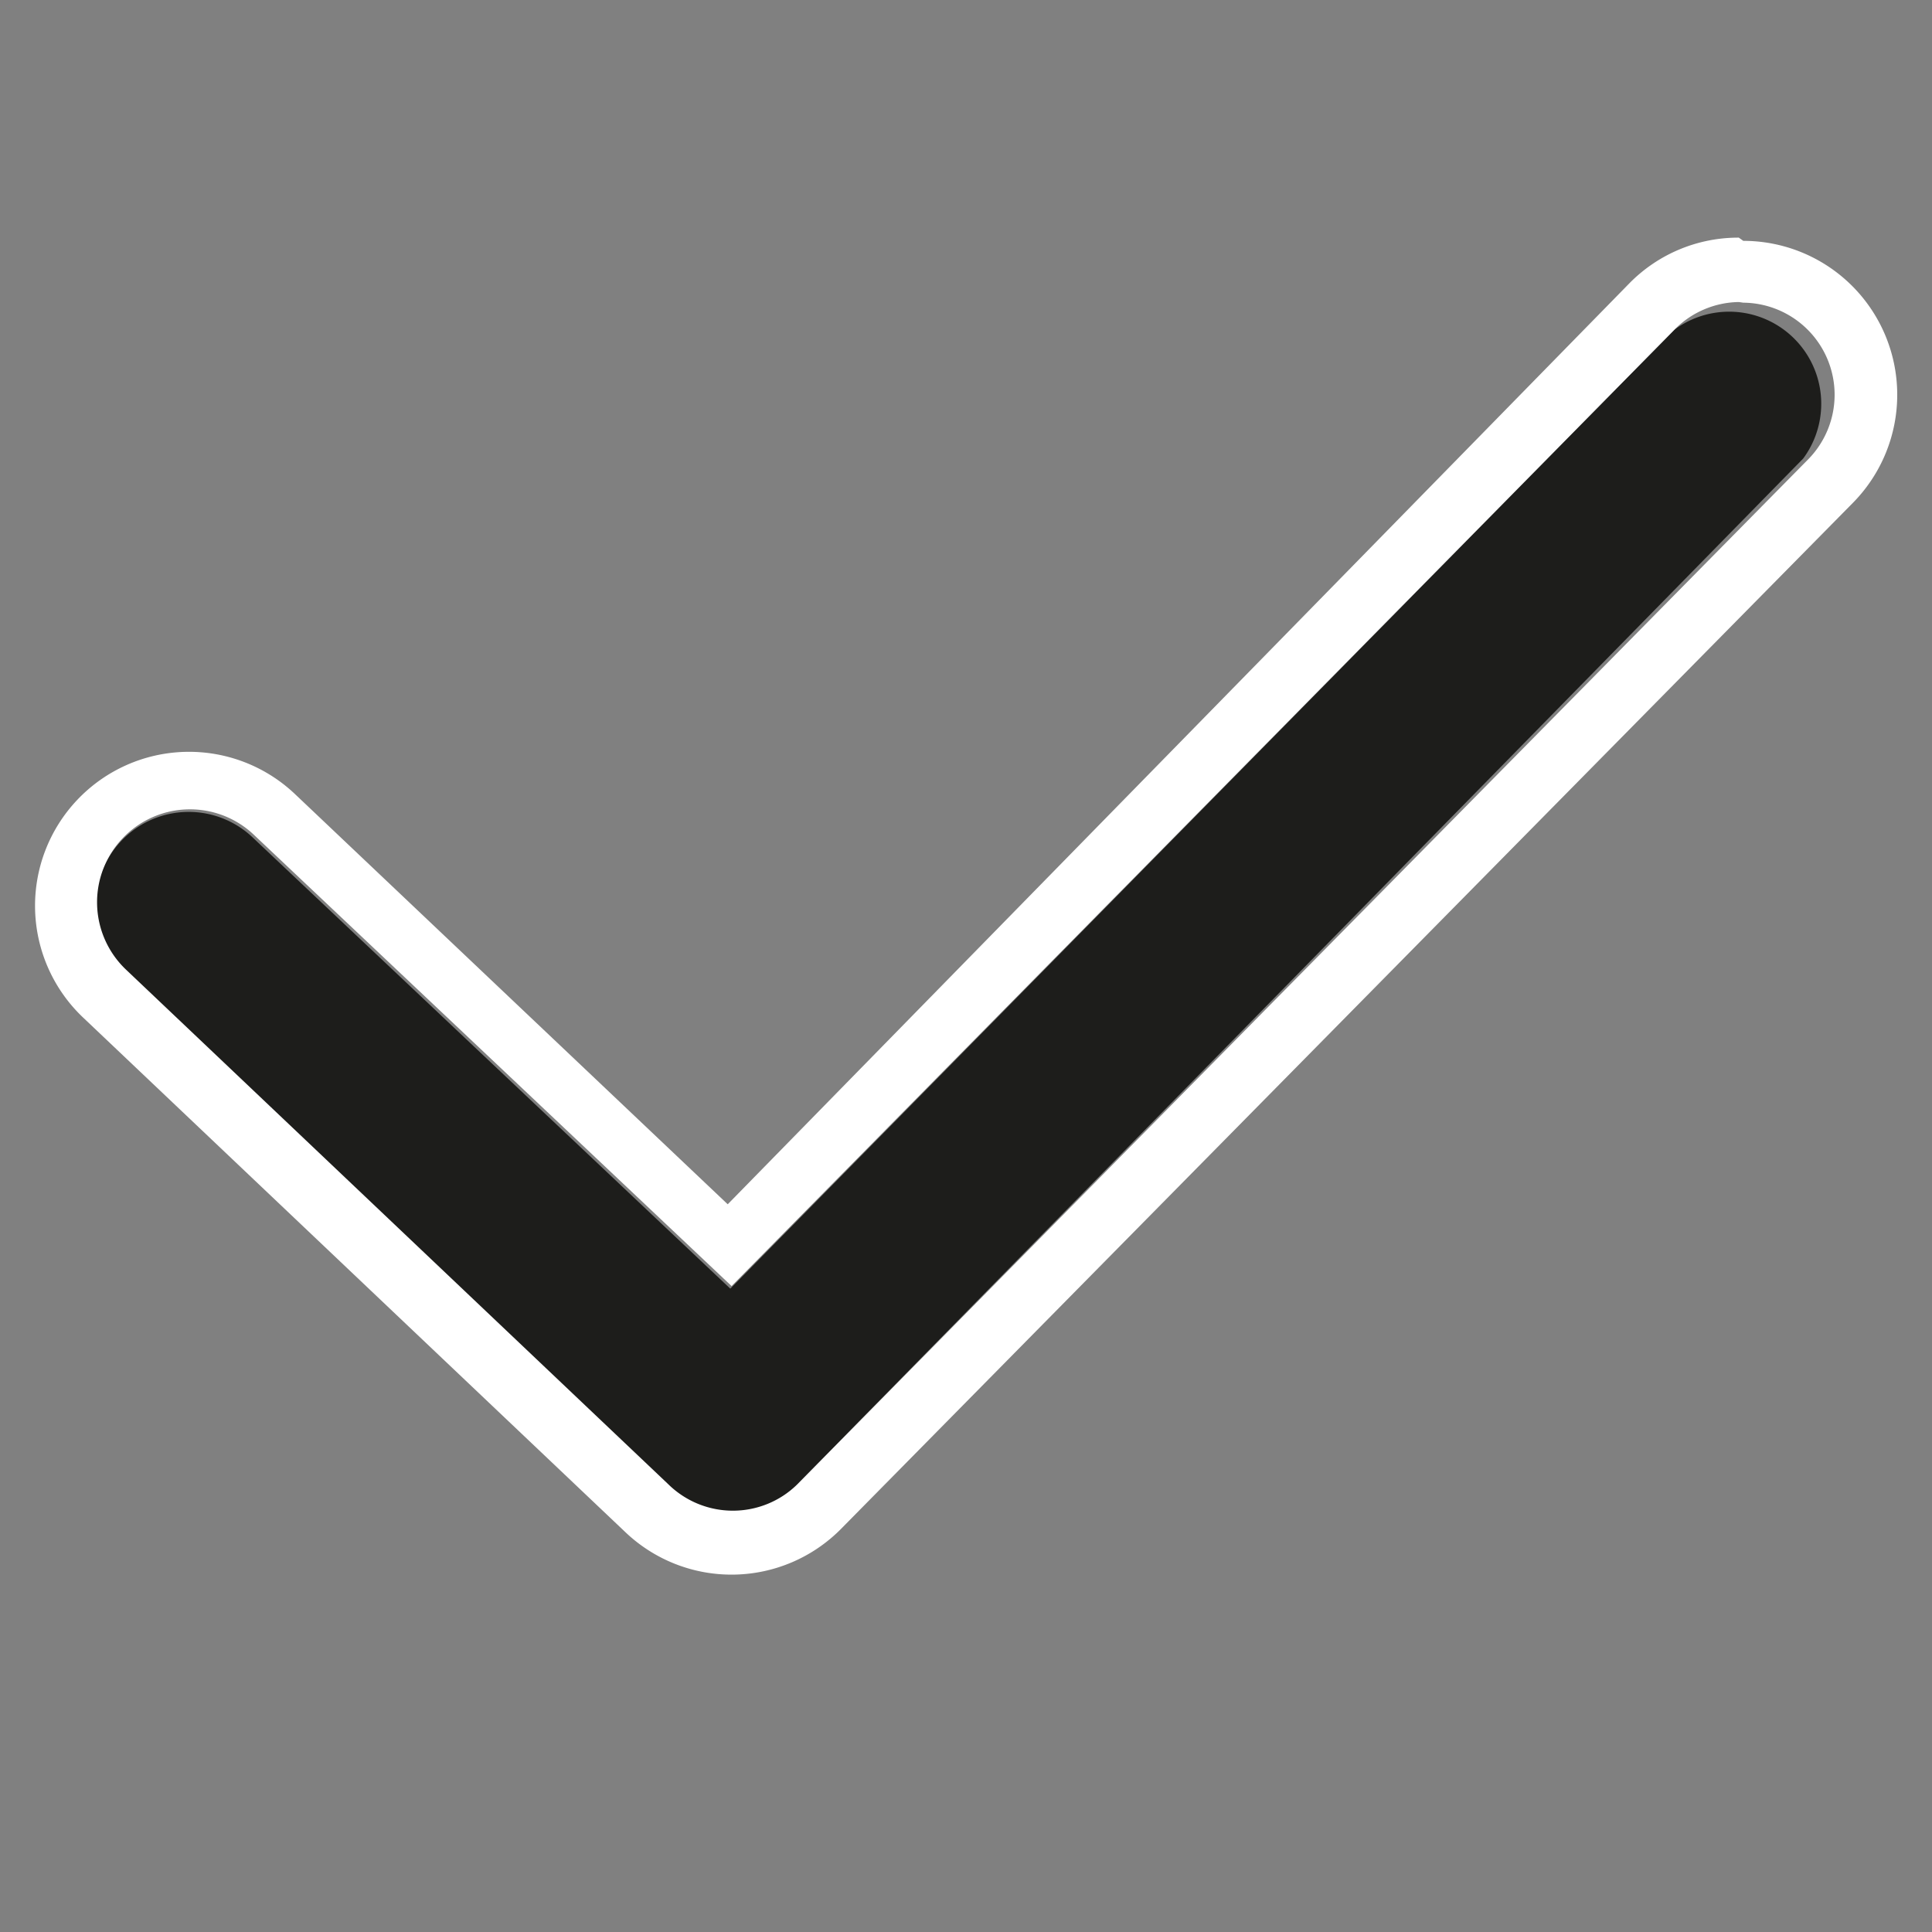 <svg xmlns="http://www.w3.org/2000/svg" viewBox="0 0 30 30"><rect x="0" y="0" width="30" height="30" fill="#808080" stroke="none"/><title>pictos-export</title><g id="Calque_1" data-name="Calque 1"><path d="M11.36,23.48a1.43,1.43,0,0,1-1-.39l-8.43-8a1.43,1.43,0,1,1,2-2.08l7.41,7L26,5.12a1.43,1.43,0,0,1,2,2L12.38,23.05A1.43,1.43,0,0,1,11.36,23.48Z" style="fill:#1d1d1b"/><path d="M27.07,4.7a1.43,1.43,0,0,1,1,2.44L12.38,23.05a1.43,1.43,0,0,1-2,0l-8.43-8a1.43,1.43,0,1,1,2-2.08l7.41,7L26,5.12a1.43,1.43,0,0,1,1-.43m0-1h0a2.37,2.37,0,0,0-1.7.71L11.3,18.7,4.58,12.33A2.39,2.39,0,1,0,1.29,15.8l8.43,8a2.39,2.39,0,0,0,3.34-.06L28.77,7.81a2.39,2.39,0,0,0-1.7-4.07Z" style="fill:#fff"/></g></svg>